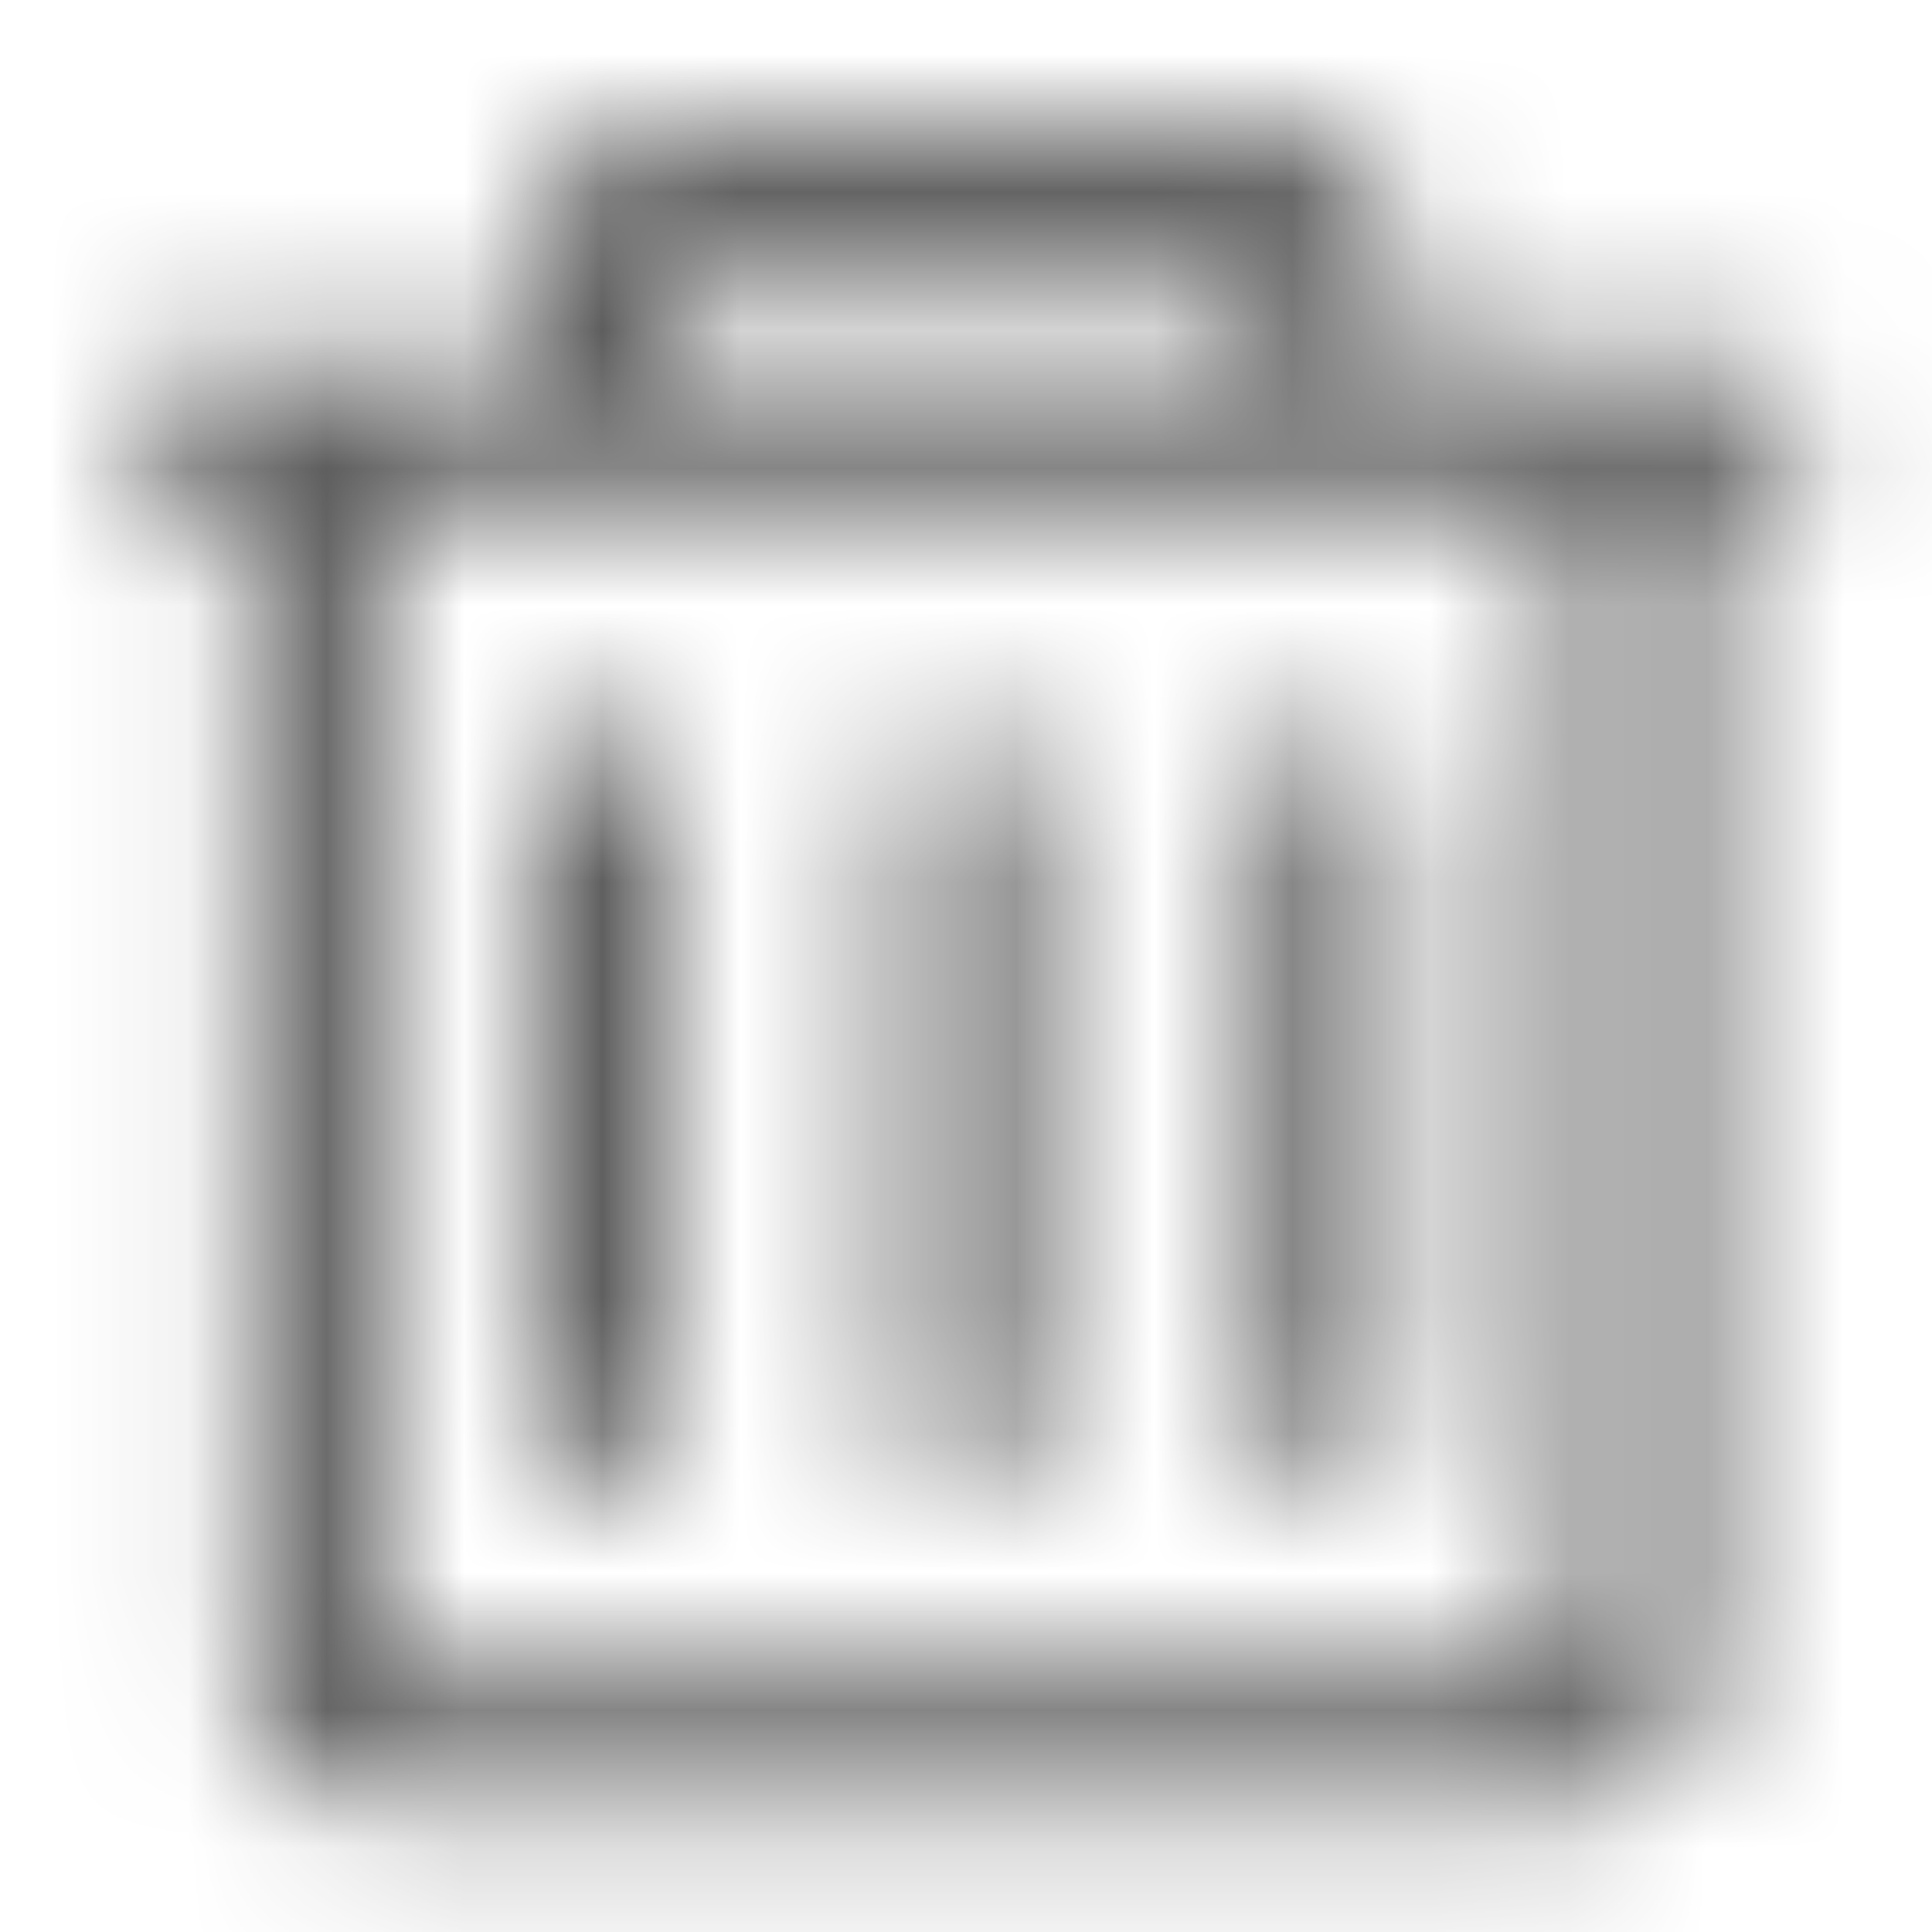 <?xml version="1.0" encoding="UTF-8"?>
<svg width="14px" height="14px" viewBox="0 0 14 14" version="1.1" xmlns="http://www.w3.org/2000/svg" xmlns:xlink="http://www.w3.org/1999/xlink">
    <!-- Generator: Sketch 52.2 (67145) - http://www.bohemiancoding.com/sketch -->
    <title>删除记事本</title>
    <desc>Created with Sketch.</desc>
    <defs>
        <path d="M1.628,12.125 C1.595,12.097 1.561,12.061 1.528,12.025 C1.565,12.061 1.595,12.097 1.628,12.125 Z M1.496,12.05 C1.462,12.018 1.428,11.986 1.396,11.95 C1.428,11.986 1.462,12.018 1.496,12.05 Z M12.132,1.893 C12.039,1.8 11.904,1.748 11.773,1.748 L9.252,1.748 L9.252,0.963 C9.252,0.432 8.821,0 8.29,0 L3.987,0 C3.456,0 3.024,0.432 3.024,0.963 L3.024,1.748 L0.491,1.748 C0.222,1.748 0.002,1.966 0.002,2.237 C0.002,2.507 0.22,2.726 0.491,2.726 L0.922,2.726 L0.922,11.235 C0.922,11.766 1.354,12.197 1.885,12.197 L10.529,12.197 C11.06,12.197 11.492,11.766 11.492,11.235 L11.492,2.726 L11.773,2.726 C12.042,2.726 12.275,2.507 12.275,2.237 C12.276,2.107 12.225,1.986 12.132,1.893 Z M3.985,0.966 L8.285,0.966 L8.285,1.756 L3.985,1.756 L3.985,0.966 Z M10.528,11.233 L1.885,11.233 L1.885,2.726 L3.13,2.726 L10.527,2.726 L10.527,11.233 L10.528,11.233 Z M6.132,4.364 C5.86,4.364 5.64,4.584 5.64,4.856 L5.64,9.417 C5.64,9.689 5.86,9.909 6.132,9.909 C6.404,9.909 6.623,9.689 6.623,9.417 L6.623,4.856 C6.623,4.584 6.404,4.364 6.132,4.364 Z M3.469,4.364 C3.197,4.364 2.977,4.584 2.977,4.856 L2.977,9.417 C2.977,9.689 3.197,9.909 3.469,9.909 C3.741,9.909 3.961,9.689 3.961,9.417 L3.961,4.856 C3.961,4.584 3.741,4.364 3.469,4.364 Z M8.767,4.364 C8.496,4.364 8.276,4.584 8.276,4.856 L8.276,9.417 C8.276,9.689 8.496,9.909 8.767,9.909 C9.039,9.909 9.259,9.689 9.259,9.417 L9.259,4.856 C9.259,4.584 9.039,4.364 8.767,4.364 Z" id="path-1"></path>
    </defs>
    <g id="可云系统" stroke="none" stroke-width="1" fill="none" fill-rule="evenodd">
        <g id="记事本" transform="translate(-1274, -125)">
            <g id="Group-7" transform="translate(209, 116)">
                <g id="间距-&lt;h8-&gt;" transform="translate(812, 0)">
                    <g id="Button/Secondary/Icon/Medium" transform="translate(241, 0)">
                        <g id="Button/_Resources/Icon/Delete" transform="translate(12, 9)">
                            <rect id="Rectangle-48-Copy-13" x="0" y="0" width="14" height="14"></rect>
                            <g id="delete" stroke-width="1" fill-rule="evenodd" transform="translate(0.861, 0.889)">
                                <g id="Button/_Color/Title">
                                    <mask id="mask-2" fill="white">
                                        <use xlink:href="#path-1"></use>
                                    </mask>
                                    <g id="Mask" fill-rule="nonzero"></g>
                                    <g id="Button/_Resources/Color/Black" mask="url(#mask-2)" fill="#000000" fill-opacity="0.65">
                                        <g transform="translate(-21.391, -28.305)" id="Oval-Copy-4">
                                            <circle cx="35" cy="35" r="35"></circle>
                                        </g>
                                    </g>
                                </g>
                            </g>
                        </g>
                    </g>
                </g>
            </g>
        </g>
    </g>
</svg>